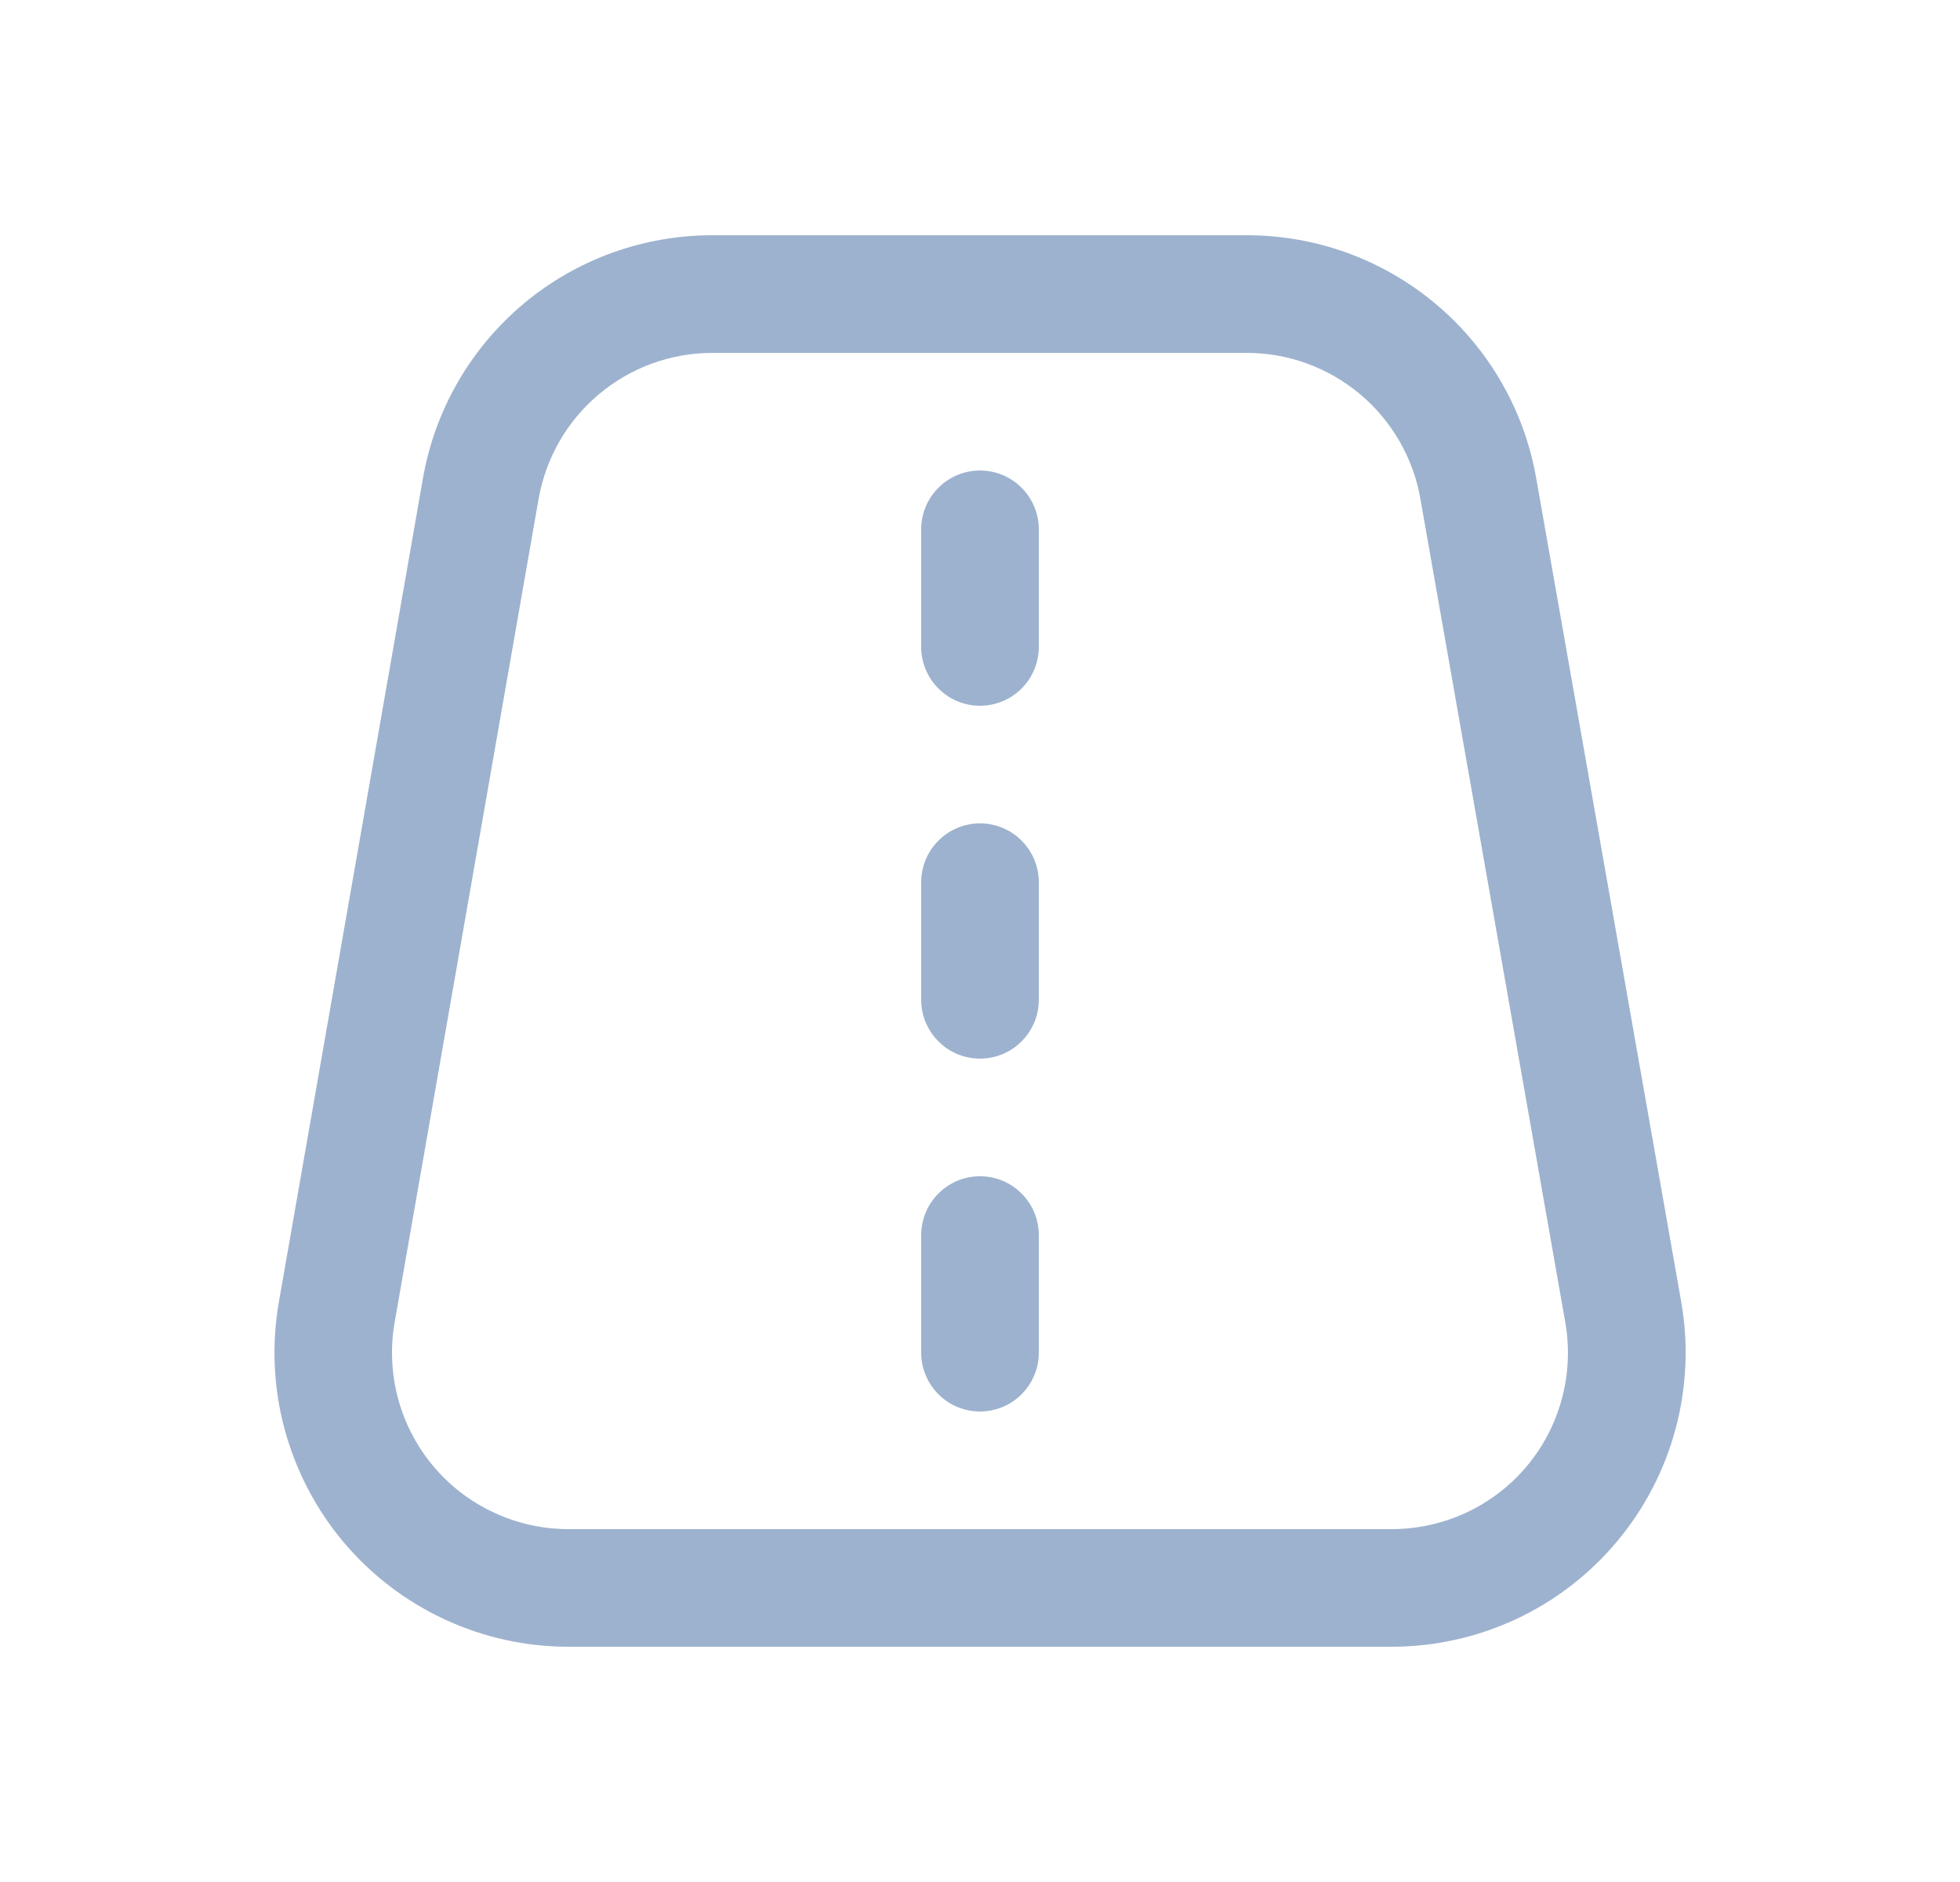 <svg width="25" height="24" viewBox="0 0 25 24" fill="none" xmlns="http://www.w3.org/2000/svg">
<g clip-path="url(#clip0_361_99)">
<path d="M19.595 6.101C19.443 5.231 18.99 4.444 18.314 3.877C17.638 3.309 16.784 2.999 15.902 3H9.088C8.205 2.999 7.35 3.309 6.674 3.877C5.998 4.445 5.545 5.234 5.394 6.104L3.557 16.604C3.463 17.142 3.487 17.695 3.63 18.224C3.772 18.752 4.028 19.243 4.379 19.662C4.731 20.081 5.171 20.418 5.667 20.649C6.162 20.88 6.703 21 7.25 21H17.75C18.297 21 18.838 20.88 19.335 20.649C19.831 20.418 20.27 20.081 20.622 19.661C20.974 19.242 21.23 18.751 21.372 18.222C21.514 17.693 21.539 17.14 21.444 16.601L19.595 6.101ZM19.475 18.697C19.264 18.948 19 19.151 18.702 19.29C18.404 19.428 18.079 19.5 17.75 19.5H7.25C6.922 19.5 6.597 19.428 6.3 19.289C6.002 19.151 5.738 18.949 5.527 18.697C5.316 18.446 5.162 18.151 5.077 17.834C4.992 17.517 4.977 17.185 5.034 16.861L6.87 6.362C6.962 5.84 7.234 5.367 7.64 5.027C8.046 4.686 8.559 4.5 9.088 4.5H15.902C16.431 4.5 16.943 4.687 17.348 5.027C17.753 5.367 18.026 5.839 18.117 6.36L19.965 16.86C20.022 17.183 20.008 17.515 19.923 17.833C19.839 18.15 19.686 18.445 19.475 18.697ZM13.25 6.75V8.25C13.25 8.449 13.171 8.64 13.03 8.78C12.89 8.921 12.699 9 12.5 9C12.301 9 12.11 8.921 11.97 8.78C11.829 8.64 11.75 8.449 11.75 8.25V6.75C11.75 6.551 11.829 6.36 11.97 6.22C12.11 6.079 12.301 6 12.5 6C12.699 6 12.89 6.079 13.03 6.22C13.171 6.36 13.25 6.551 13.25 6.75ZM13.25 11.25V12.75C13.25 12.949 13.171 13.14 13.03 13.28C12.89 13.421 12.699 13.5 12.5 13.5C12.301 13.5 12.11 13.421 11.97 13.28C11.829 13.14 11.75 12.949 11.75 12.75V11.25C11.75 11.051 11.829 10.86 11.97 10.72C12.11 10.579 12.301 10.5 12.5 10.5C12.699 10.5 12.89 10.579 13.03 10.72C13.171 10.86 13.25 11.051 13.25 11.25ZM13.25 15.75V17.25C13.25 17.449 13.171 17.64 13.03 17.78C12.89 17.921 12.699 18 12.5 18C12.301 18 12.11 17.921 11.97 17.78C11.829 17.64 11.75 17.449 11.75 17.25V15.75C11.75 15.551 11.829 15.36 11.97 15.22C12.11 15.079 12.301 15 12.5 15C12.699 15 12.89 15.079 13.03 15.22C13.171 15.36 13.25 15.551 13.25 15.75Z" fill="#9DB2CE"/>
</g>
<defs>
<clipPath id="clip0_361_99">
<rect width="18" height="18" fill="white" transform="translate(3.5 3)"/>
</clipPath>
</defs>
</svg>
